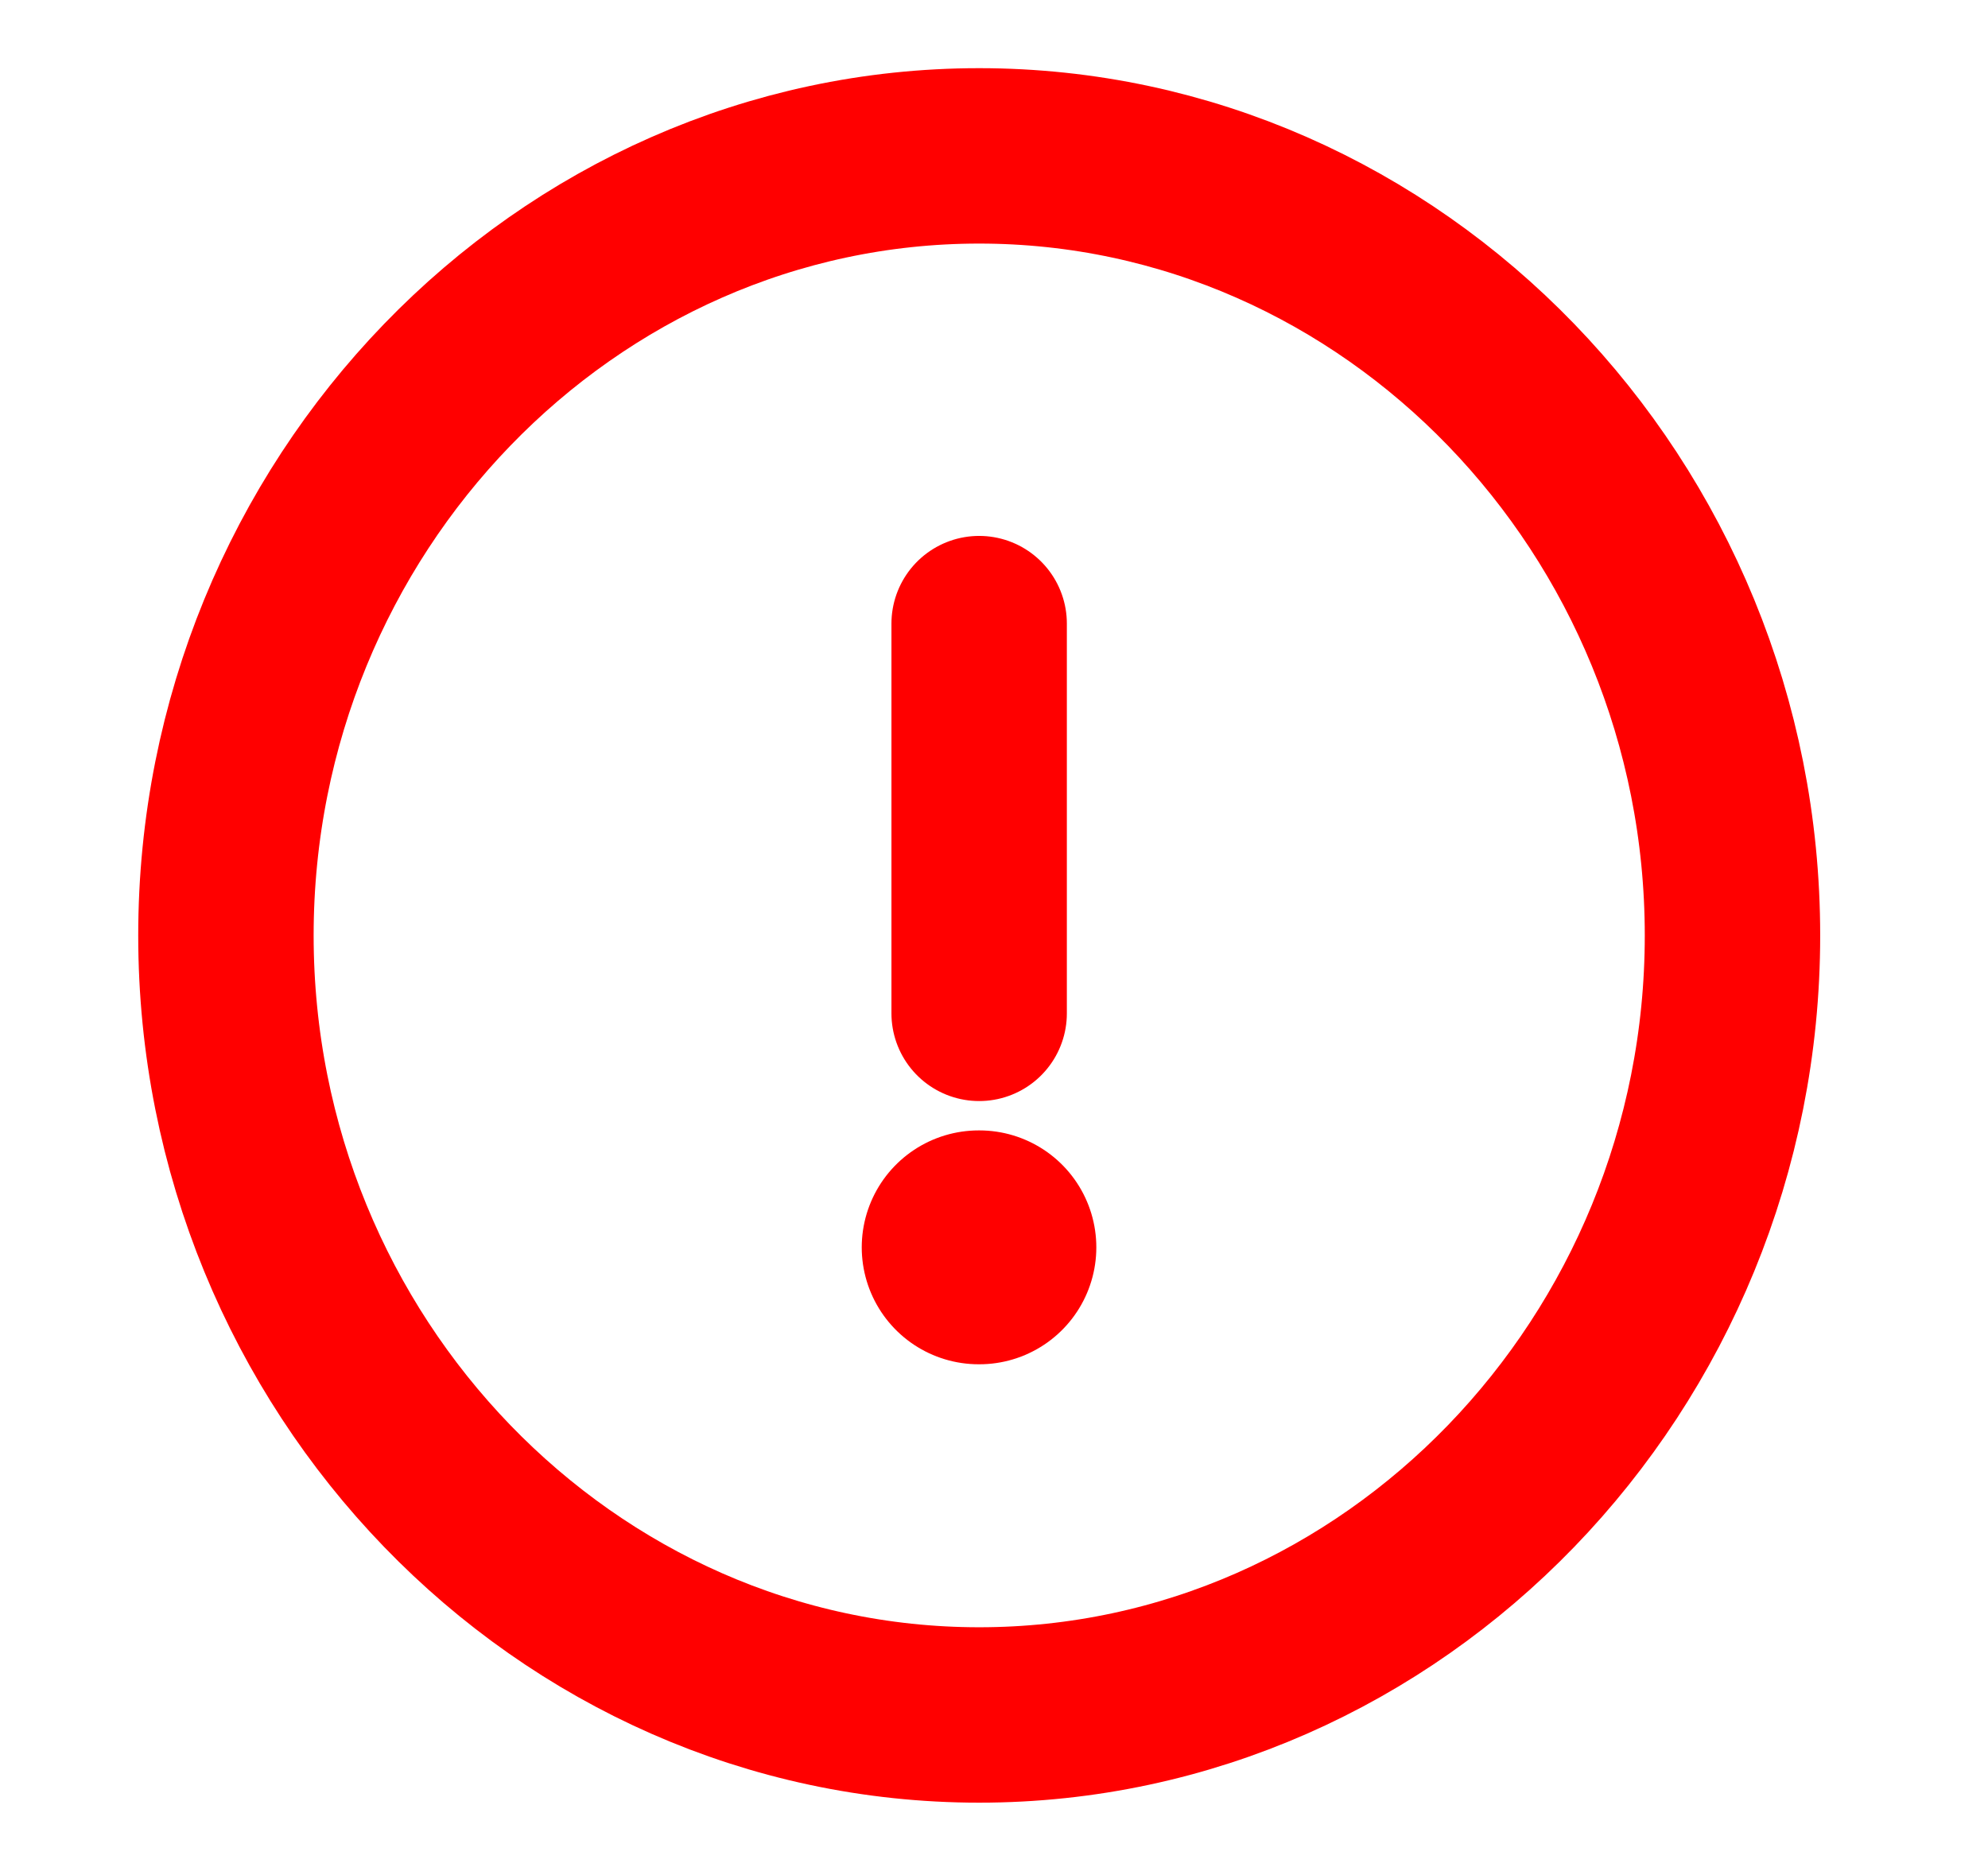<svg width="17" height="16" viewBox="0 0 17 16" fill="none" xmlns="http://www.w3.org/2000/svg">
<path d="M8.373 14.666C11.916 14.666 14.815 11.666 14.815 8C14.815 4.333 11.916 1.333 8.373 1.333C4.83 1.333 1.932 4.333 1.932 8C1.932 11.666 4.83 14.666 8.373 14.666Z" stroke="#FF0000" stroke-width="1.5" stroke-linecap="round" stroke-linejoin="round"/>
<path d="M8.373 5.333V8.666" stroke="#FF0000" stroke-width="1.5" stroke-linecap="round" stroke-linejoin="round"/>
<path d="M8.369 10.667H8.375" stroke="#FF0000" stroke-width="2" stroke-linecap="round" stroke-linejoin="round"/>
</svg>
